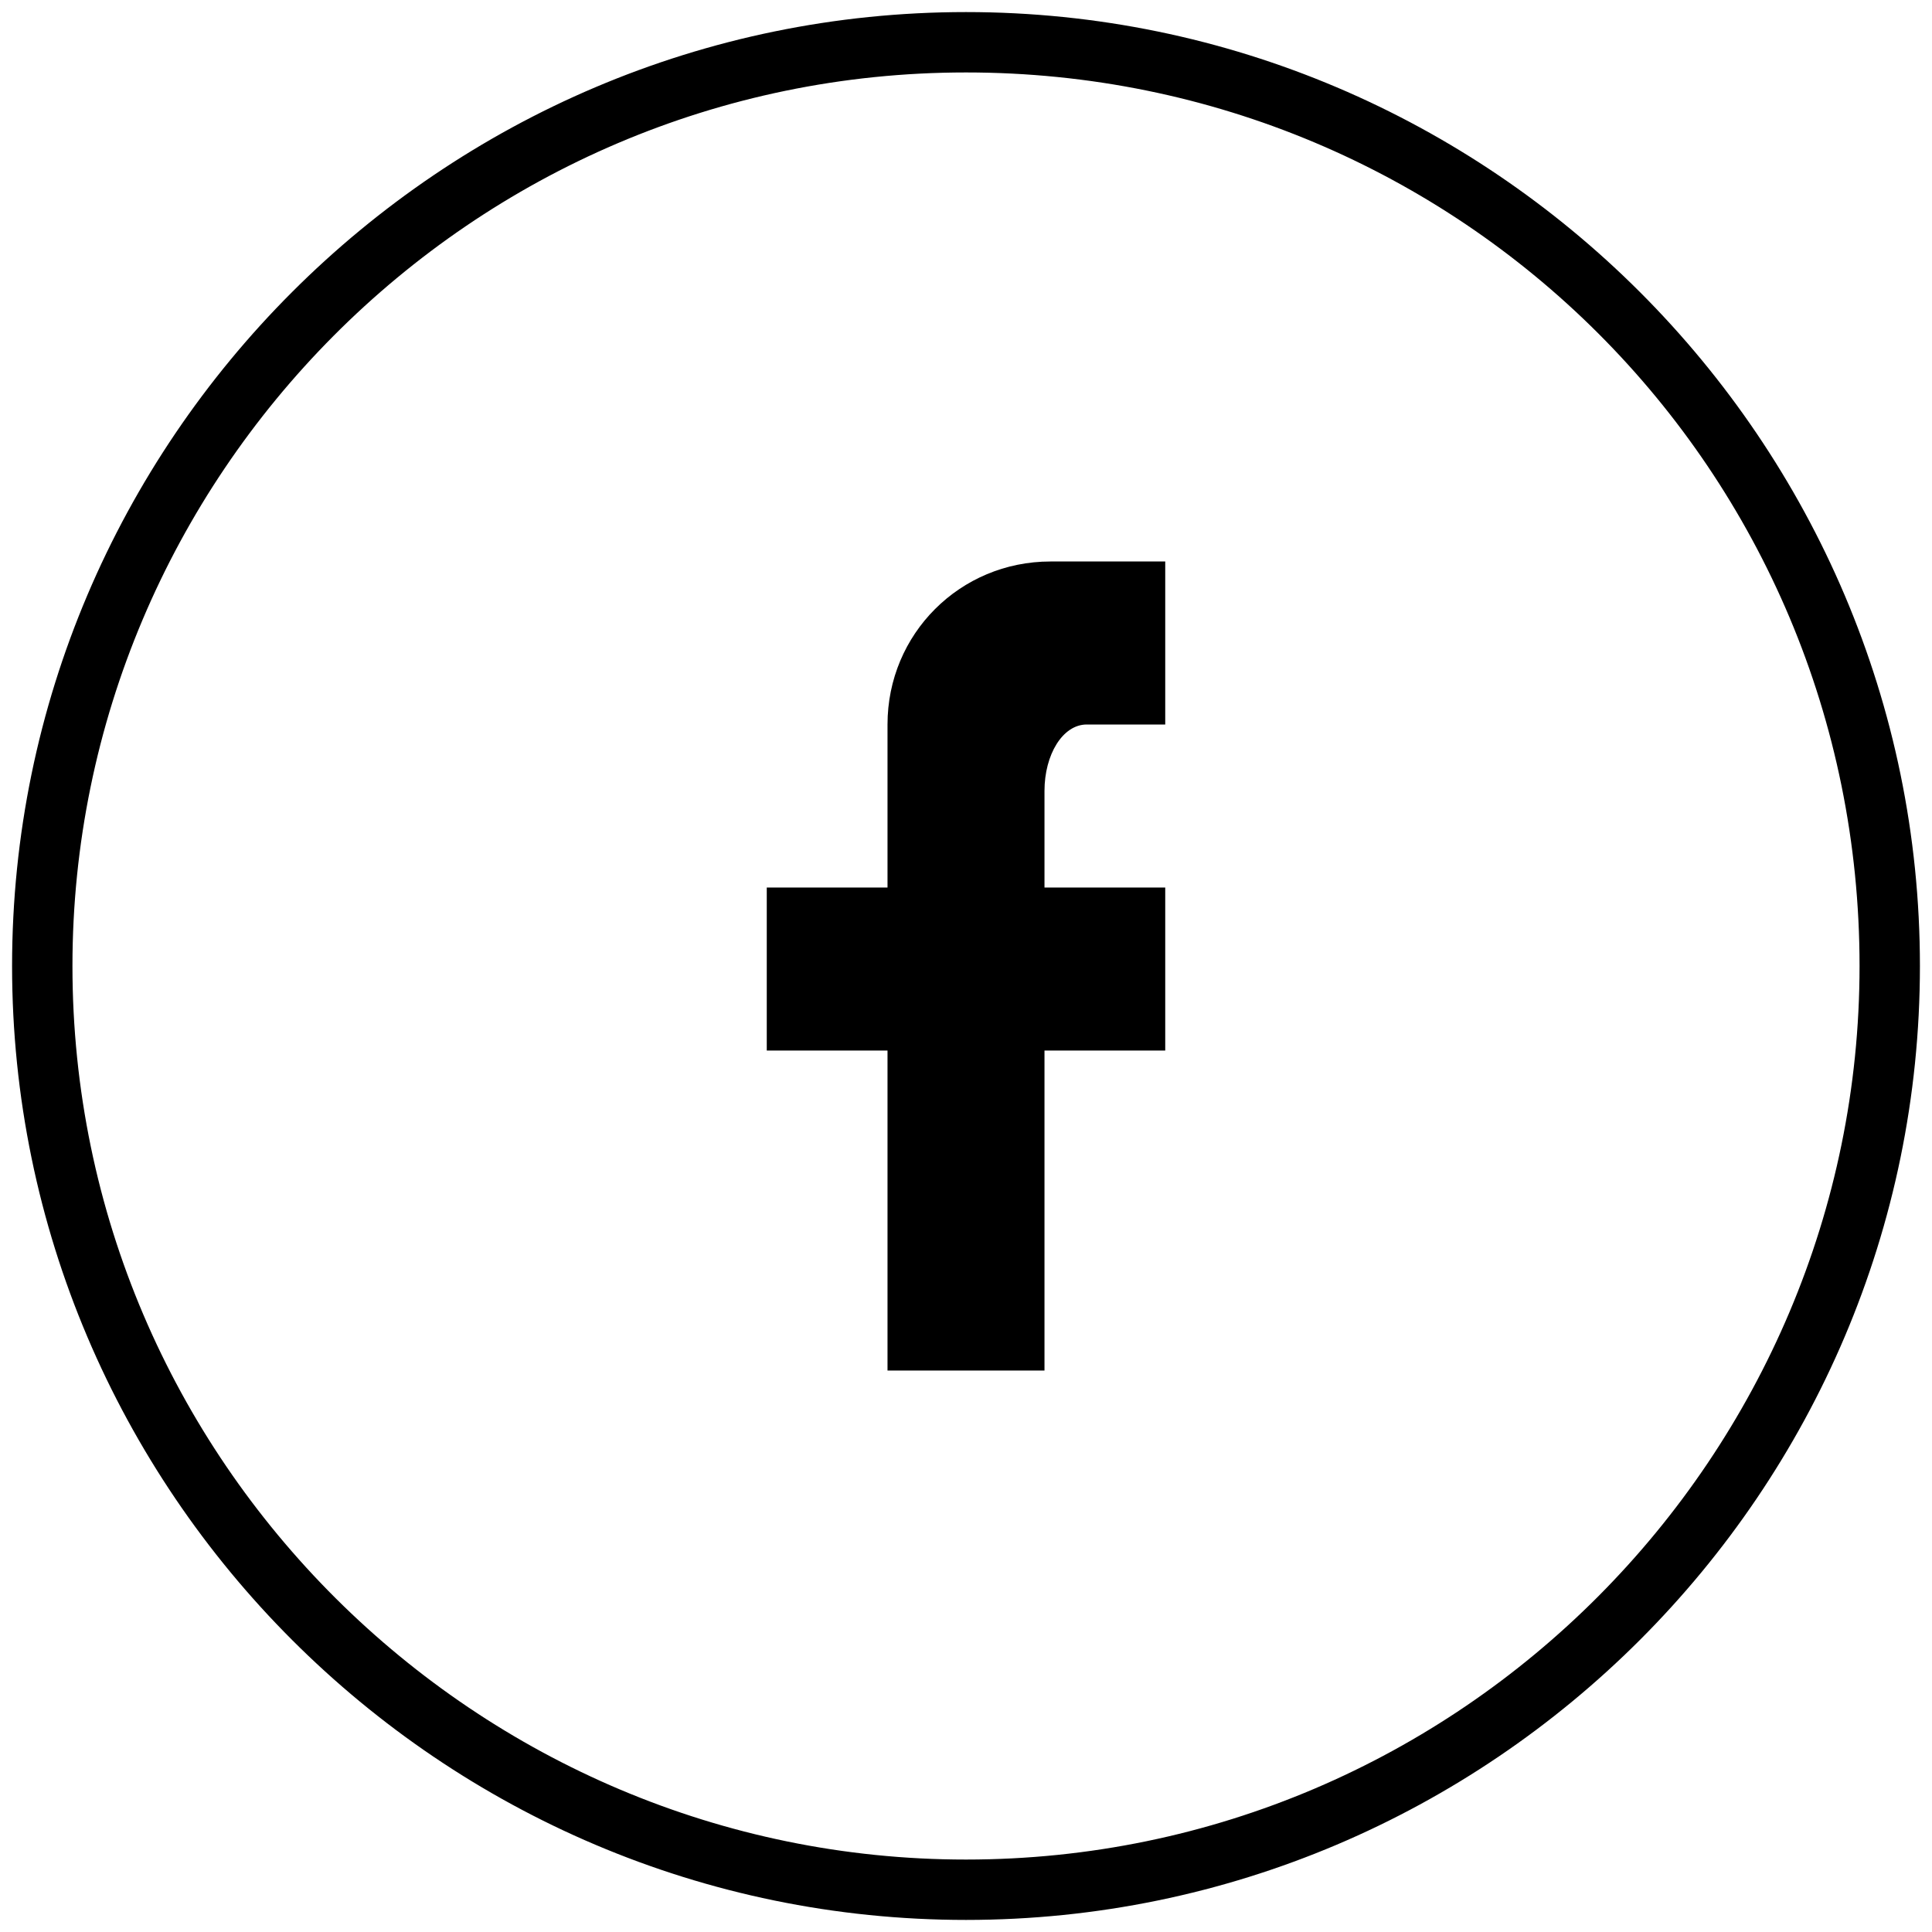 <svg xmlns="http://www.w3.org/2000/svg" viewBox="-8 10 32 32"><path d="M11.3 19.3V22H10c-.4 0-.7.5-.7 1.1v1.6h2v2.7h-2v5.3H6.7v-5.3h-2v-2.7h2V22c0-1.5 1.2-2.7 2.7-2.7h1.9z"/><path d="M8 41.8C-.7 41.8-7.8 34.7-7.8 26S-.7 10.2 8 10.2 23.8 17.3 23.8 26 16.7 41.8 8 41.8zm0-30.6C-.2 11.2-6.8 17.9-6.8 26c0 8.2 6.7 14.8 14.8 14.8 8.2 0 14.8-6.7 14.8-14.8 0-8.2-6.6-14.8-14.8-14.8z"/></svg>
